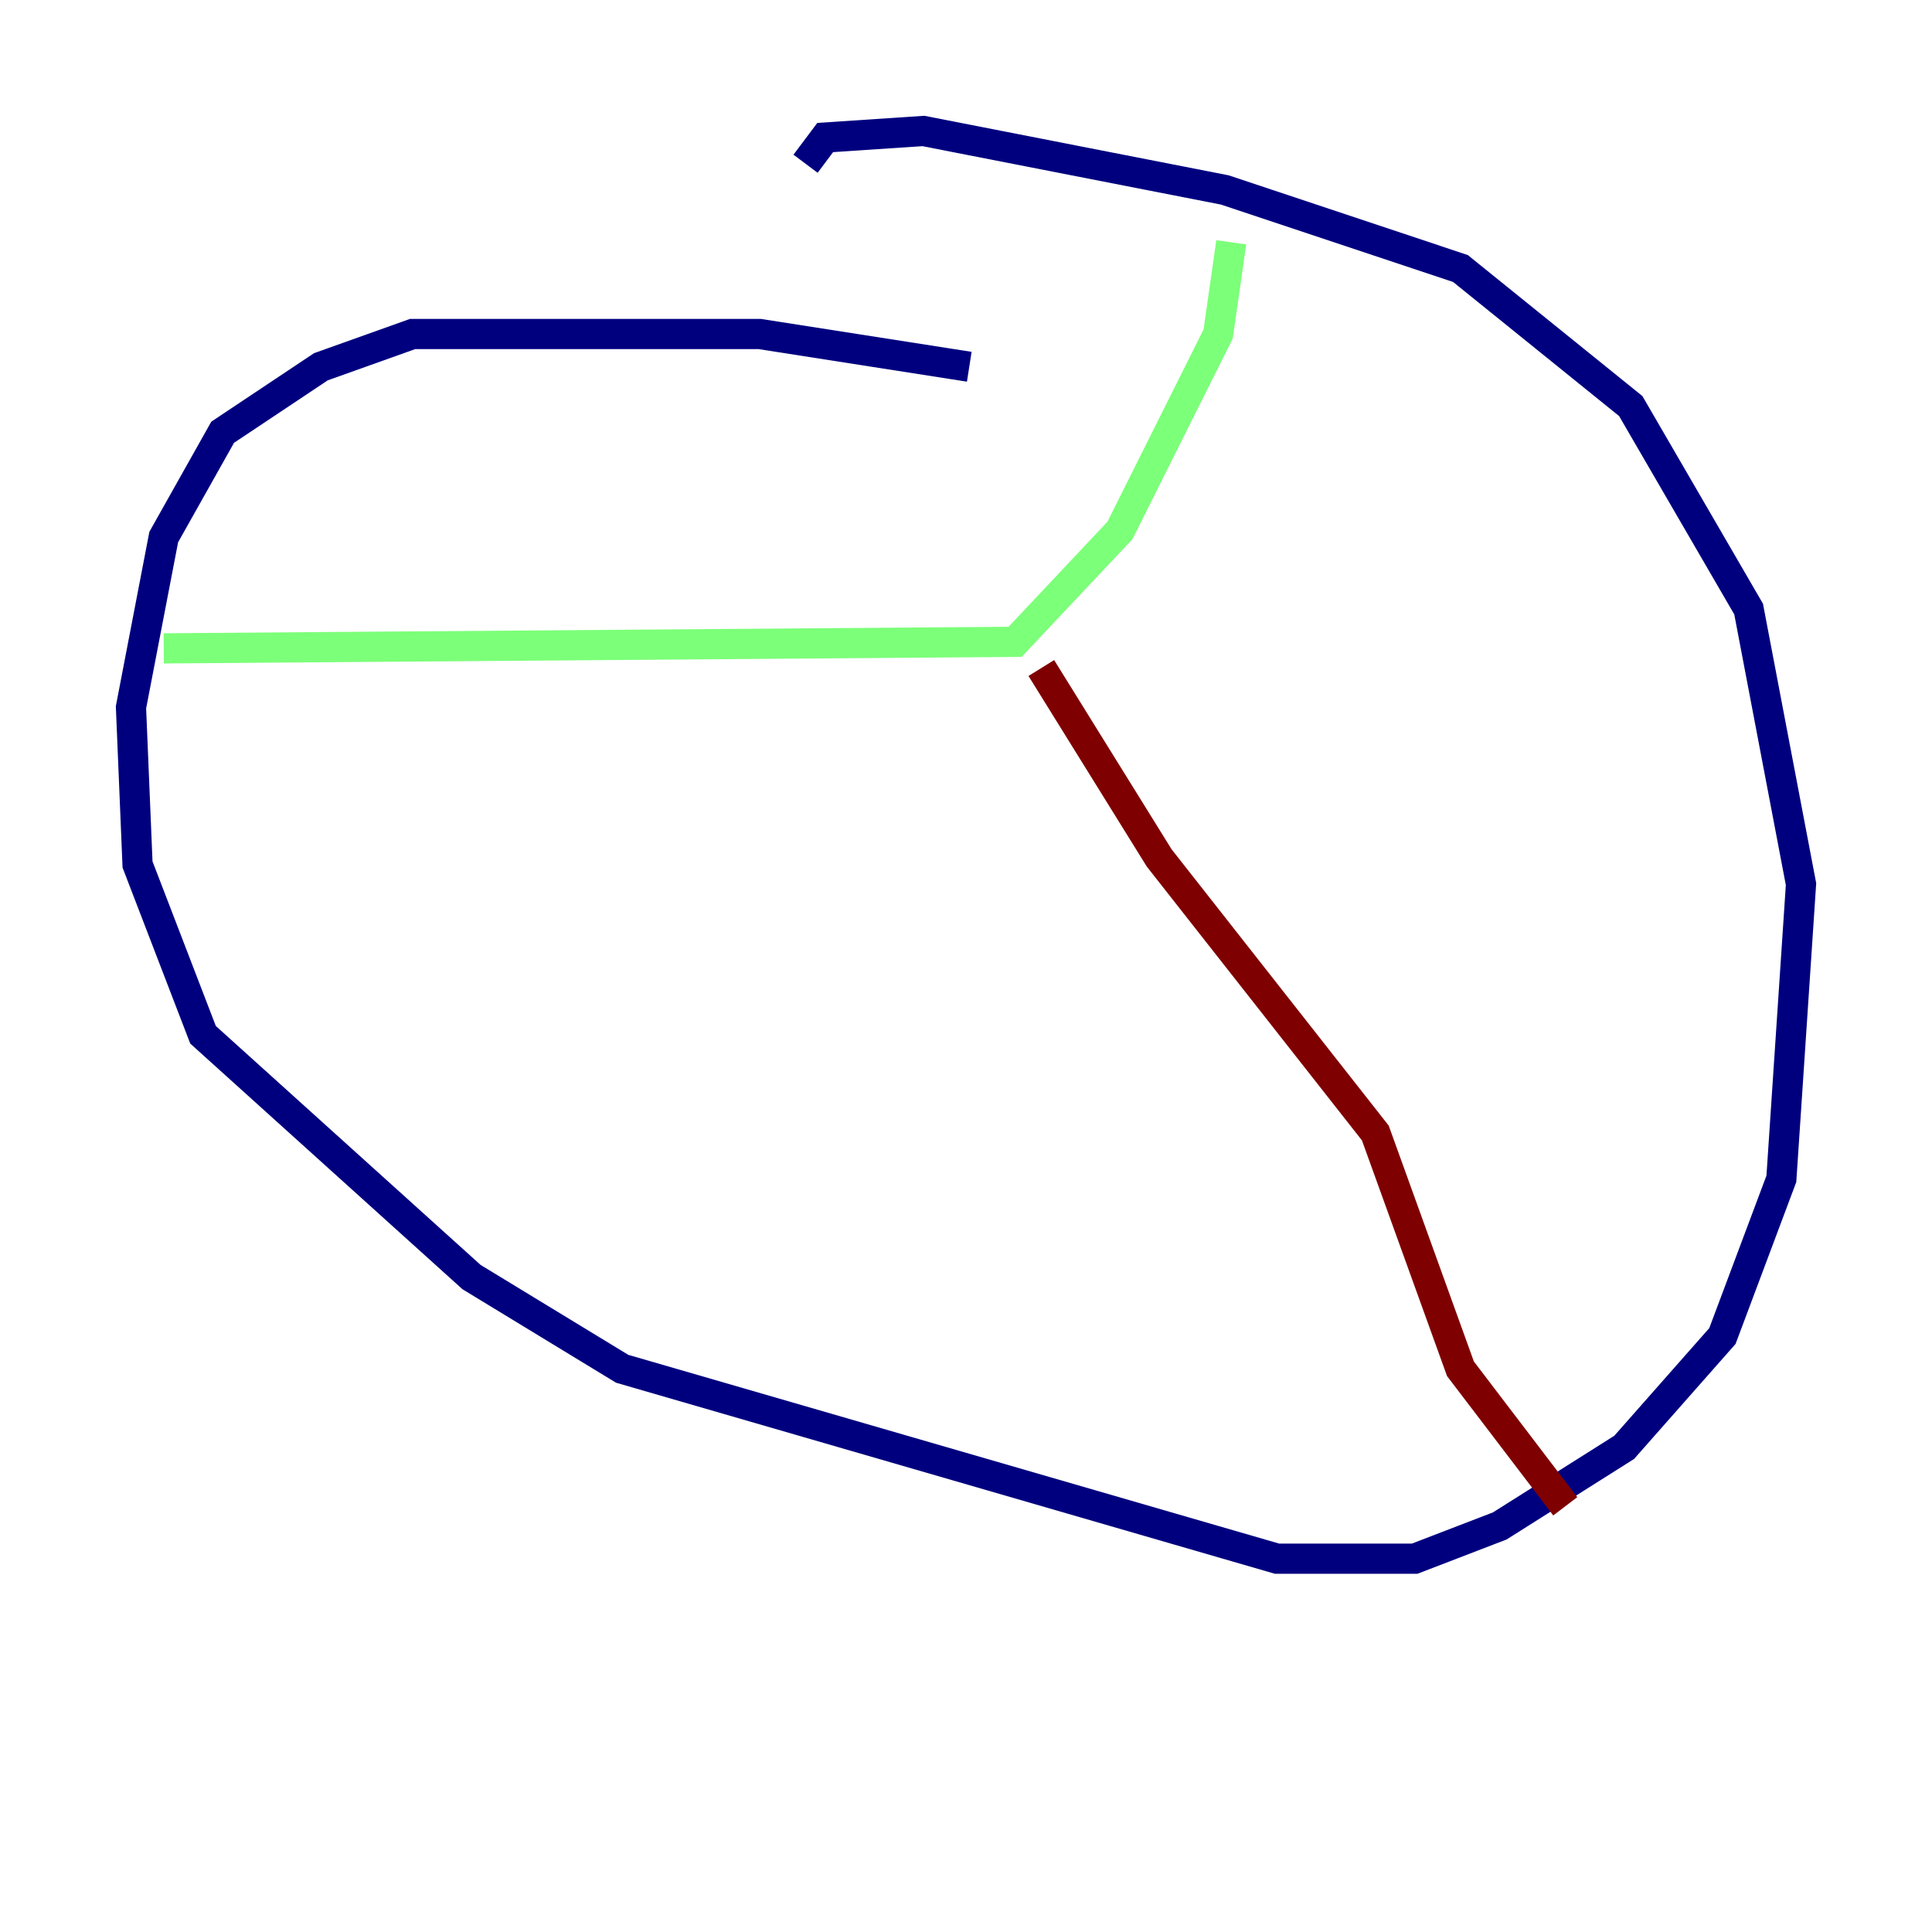 <?xml version="1.0" encoding="utf-8" ?>
<svg baseProfile="tiny" height="128" version="1.2" viewBox="0,0,128,128" width="128" xmlns="http://www.w3.org/2000/svg" xmlns:ev="http://www.w3.org/2001/xml-events" xmlns:xlink="http://www.w3.org/1999/xlink"><defs /><polyline fill="none" points="64.217,24.298 50.332,22.129 27.336,22.129 21.261,24.298 14.752,28.637 10.848,35.58 8.678,46.861 9.112,57.275 13.451,68.556 31.241,84.61 41.22,90.685 84.61,103.268 93.722,103.268 99.363,101.098 107.607,95.891 114.115,88.515 118.02,78.102 119.322,58.576 115.851,40.352 108.041,26.902 96.759,17.79 81.139,12.583 61.18,8.678 54.671,9.112 53.37,10.848" stroke="#00007f" stroke-width="2" /><polyline fill="none" points="10.848,42.956 67.254,42.522 74.197,35.146 80.705,22.129 81.573,16.054" stroke="#7cff79" stroke-width="2" /><polyline fill="none" points="68.99,44.258 76.8,56.841 91.119,75.064 96.759,90.685 103.702,99.797" stroke="#7f0000" stroke-width="2" /></svg>
